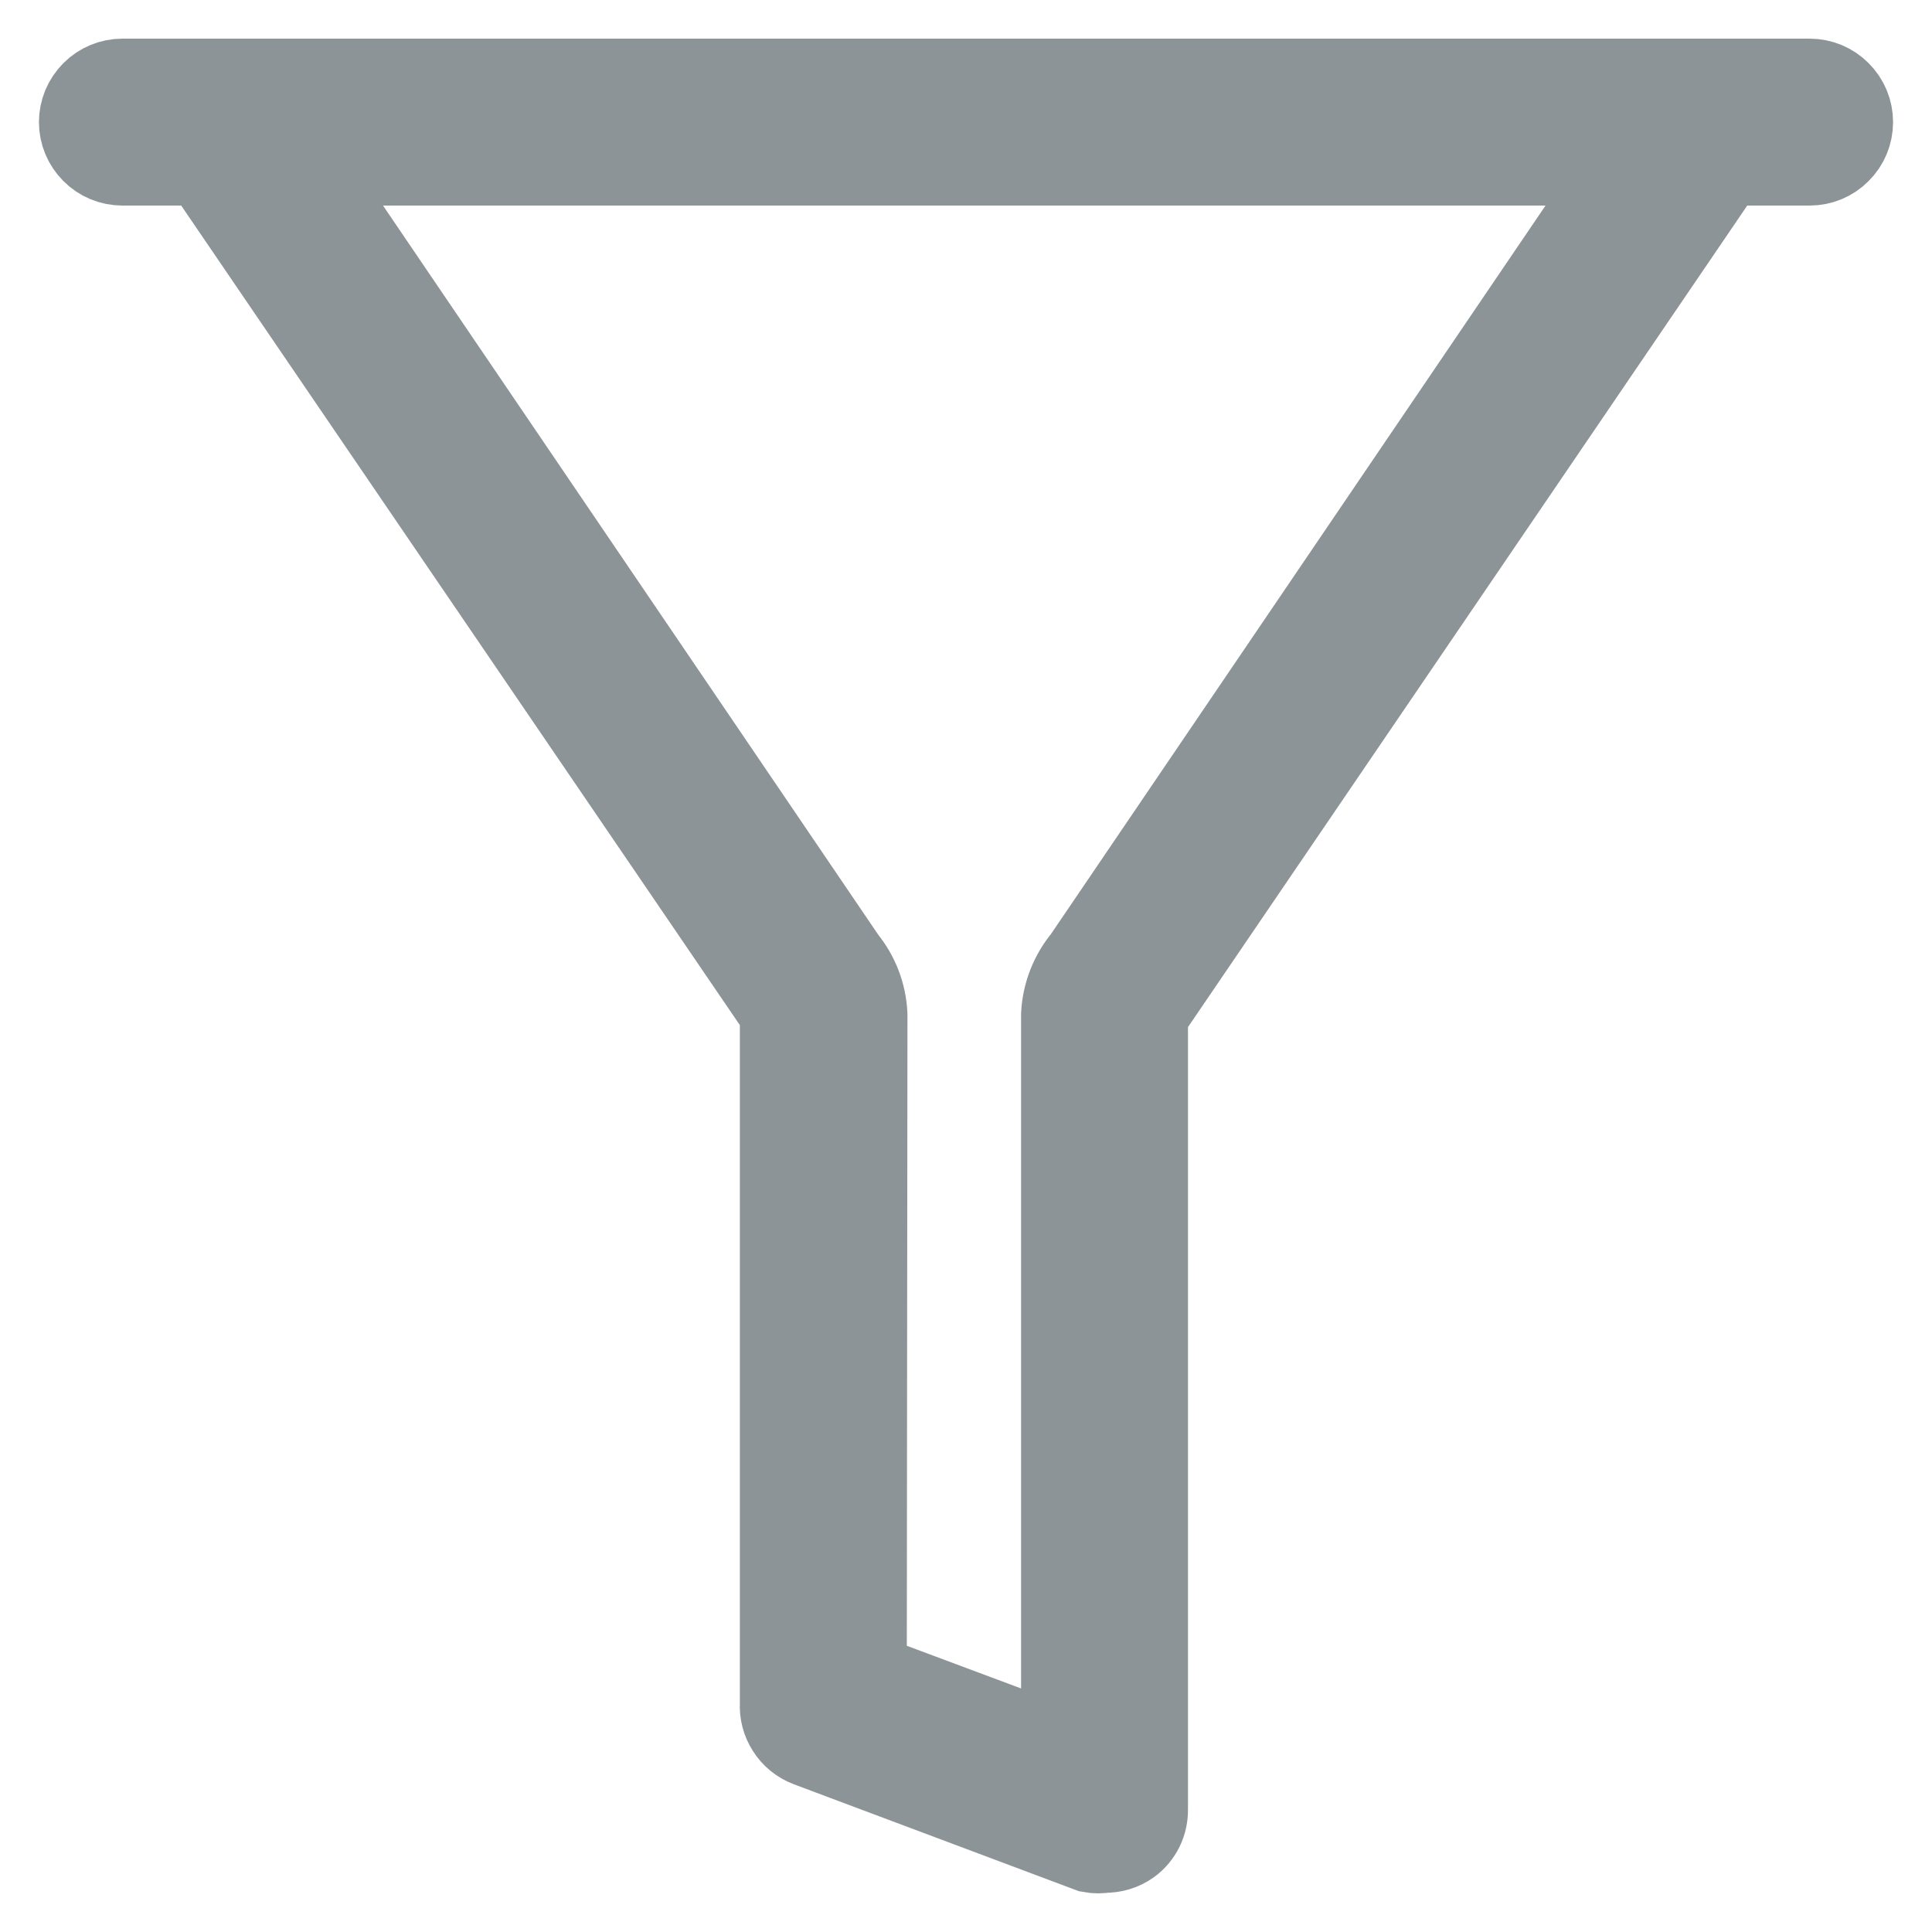 <svg width="20" height="20" viewBox="0 0 20 20" fill="none" xmlns="http://www.w3.org/2000/svg">
<path d="M11.434 19.094C11.39 19.102 11.346 19.102 11.303 19.094L8.392 18.002C8.319 17.974 8.257 17.924 8.216 17.858C8.174 17.793 8.154 17.716 8.159 17.638V10.506C8.144 10.455 8.122 10.406 8.093 10.361L2.14 1.628H1.267C1.171 1.628 1.078 1.59 1.01 1.521C0.942 1.453 0.903 1.361 0.903 1.264C0.903 1.168 0.942 1.075 1.01 1.007C1.078 0.938 1.171 0.9 1.267 0.9H18.733C18.83 0.9 18.922 0.938 18.99 1.007C19.059 1.075 19.097 1.168 19.097 1.264C19.097 1.361 19.059 1.453 18.99 1.521C18.922 1.59 18.83 1.628 18.733 1.628H17.823L11.878 10.361C11.844 10.4 11.817 10.444 11.798 10.492V18.73C11.799 18.788 11.787 18.845 11.762 18.897C11.736 18.949 11.699 18.994 11.652 19.028C11.588 19.073 11.512 19.096 11.434 19.094ZM8.887 17.384L11.07 18.199V10.506C11.08 10.309 11.154 10.12 11.281 9.968L16.943 1.628H3.021L8.69 9.975C8.814 10.126 8.885 10.312 8.894 10.506L8.887 17.384Z" fill="#8D9498" stroke="#8D9498"/>
</svg>
